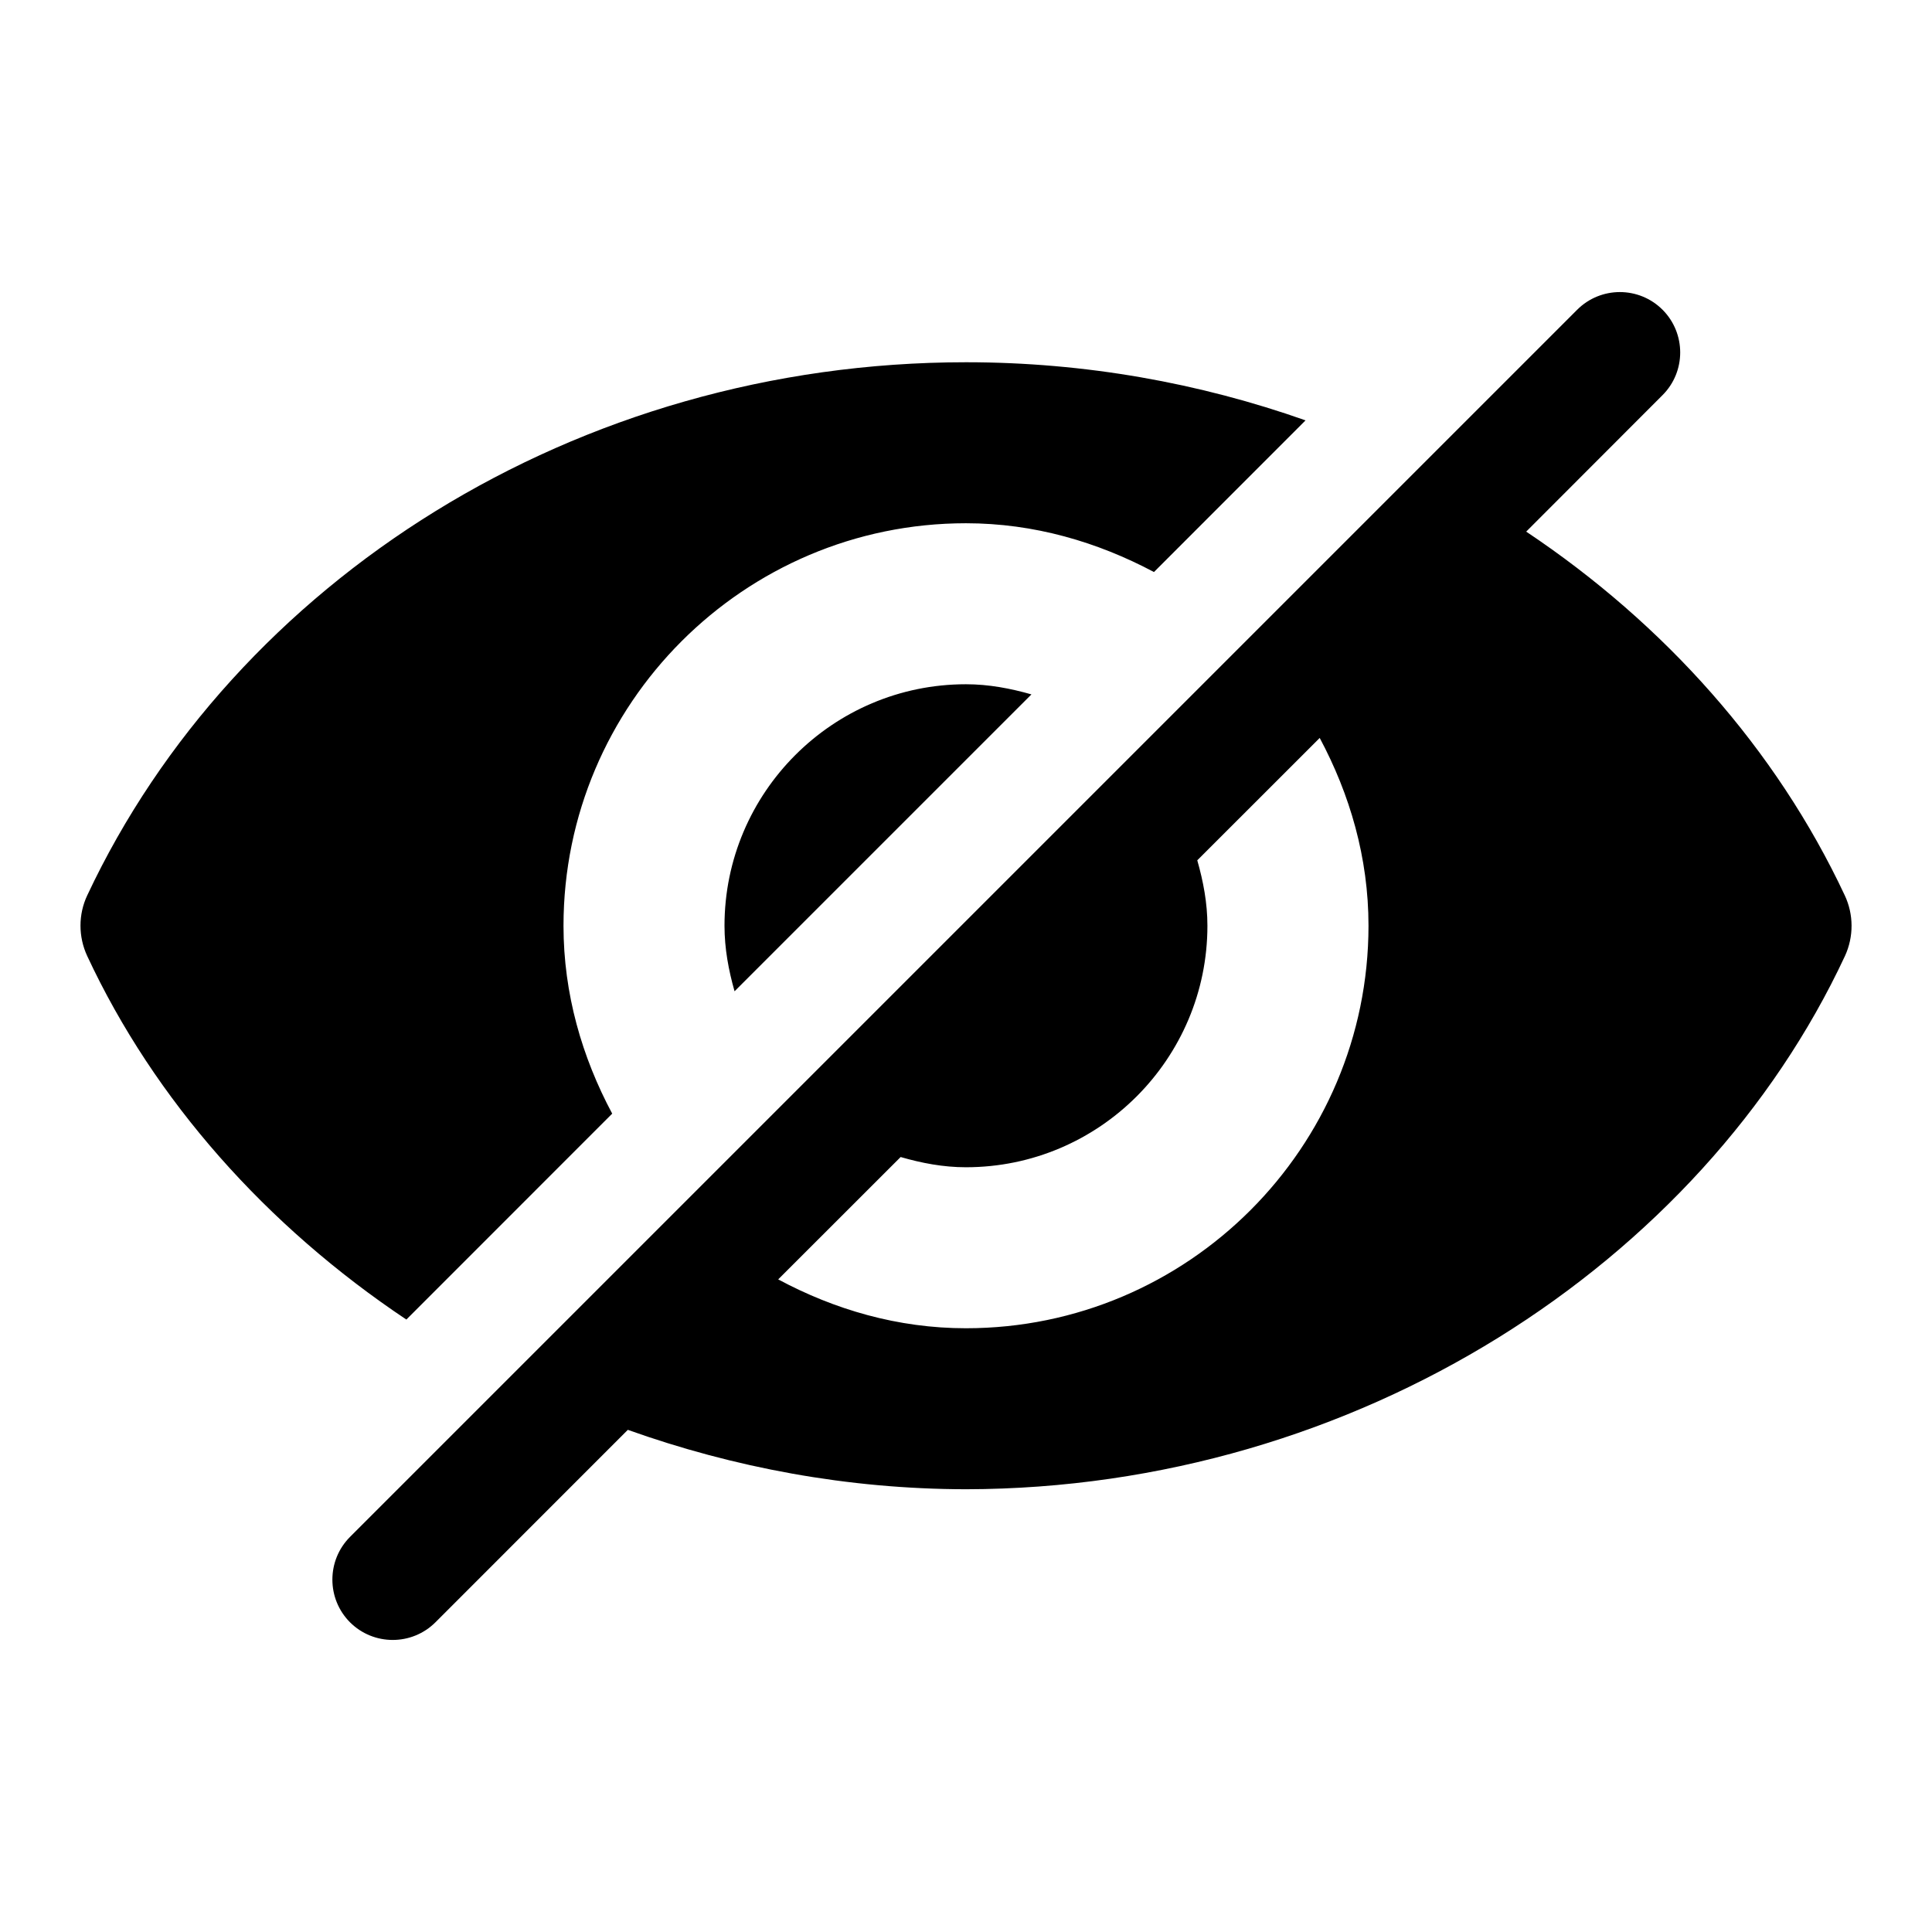 <svg width="24" height="24" viewBox="0 0 24 24" fill="none" xmlns="http://www.w3.org/2000/svg">
<path d="M19.592 3.848C19.885 3.555 20.36 3.555 20.653 3.848C20.945 4.141 20.945 4.616 20.653 4.908L18.959 6.604C20.678 7.752 22.064 9.305 22.916 11.122C23.028 11.359 23.029 11.636 22.919 11.875C21.139 15.693 16.859 18.491 12.001 18.5C10.528 18.498 9.111 18.23 7.799 17.762L5.409 20.153C5.116 20.445 4.641 20.445 4.348 20.153C4.056 19.86 4.056 19.385 4.348 19.092L19.592 3.848ZM14.873 10.687C14.947 10.947 14.999 11.216 14.999 11.5C14.999 13.154 13.654 14.5 11.999 14.5C11.716 14.5 11.448 14.448 11.188 14.373L9.667 15.893C10.366 16.268 11.153 16.5 11.999 16.5C14.757 16.5 16.999 14.257 17 11.5C17 10.653 16.768 9.867 16.394 9.167L14.873 10.687ZM12.001 4.5C13.481 4.5 14.903 4.758 16.218 5.222L14.335 7.106C13.633 6.733 12.847 6.5 11.999 6.5C9.243 6.5 7.001 8.743 7 11.5C7 12.347 7.231 13.134 7.605 13.834L5.048 16.392C3.31 15.231 1.919 13.668 1.083 11.875C0.972 11.636 0.972 11.359 1.084 11.122C2.915 7.225 7.149 4.5 12.001 4.5ZM11.999 8.5C12.283 8.5 12.553 8.552 12.813 8.626L9.125 12.314C9.051 12.054 9 11.784 9 11.5C9 9.846 10.345 8.5 11.999 8.5Z" fill="currentColor"/>
</svg>
